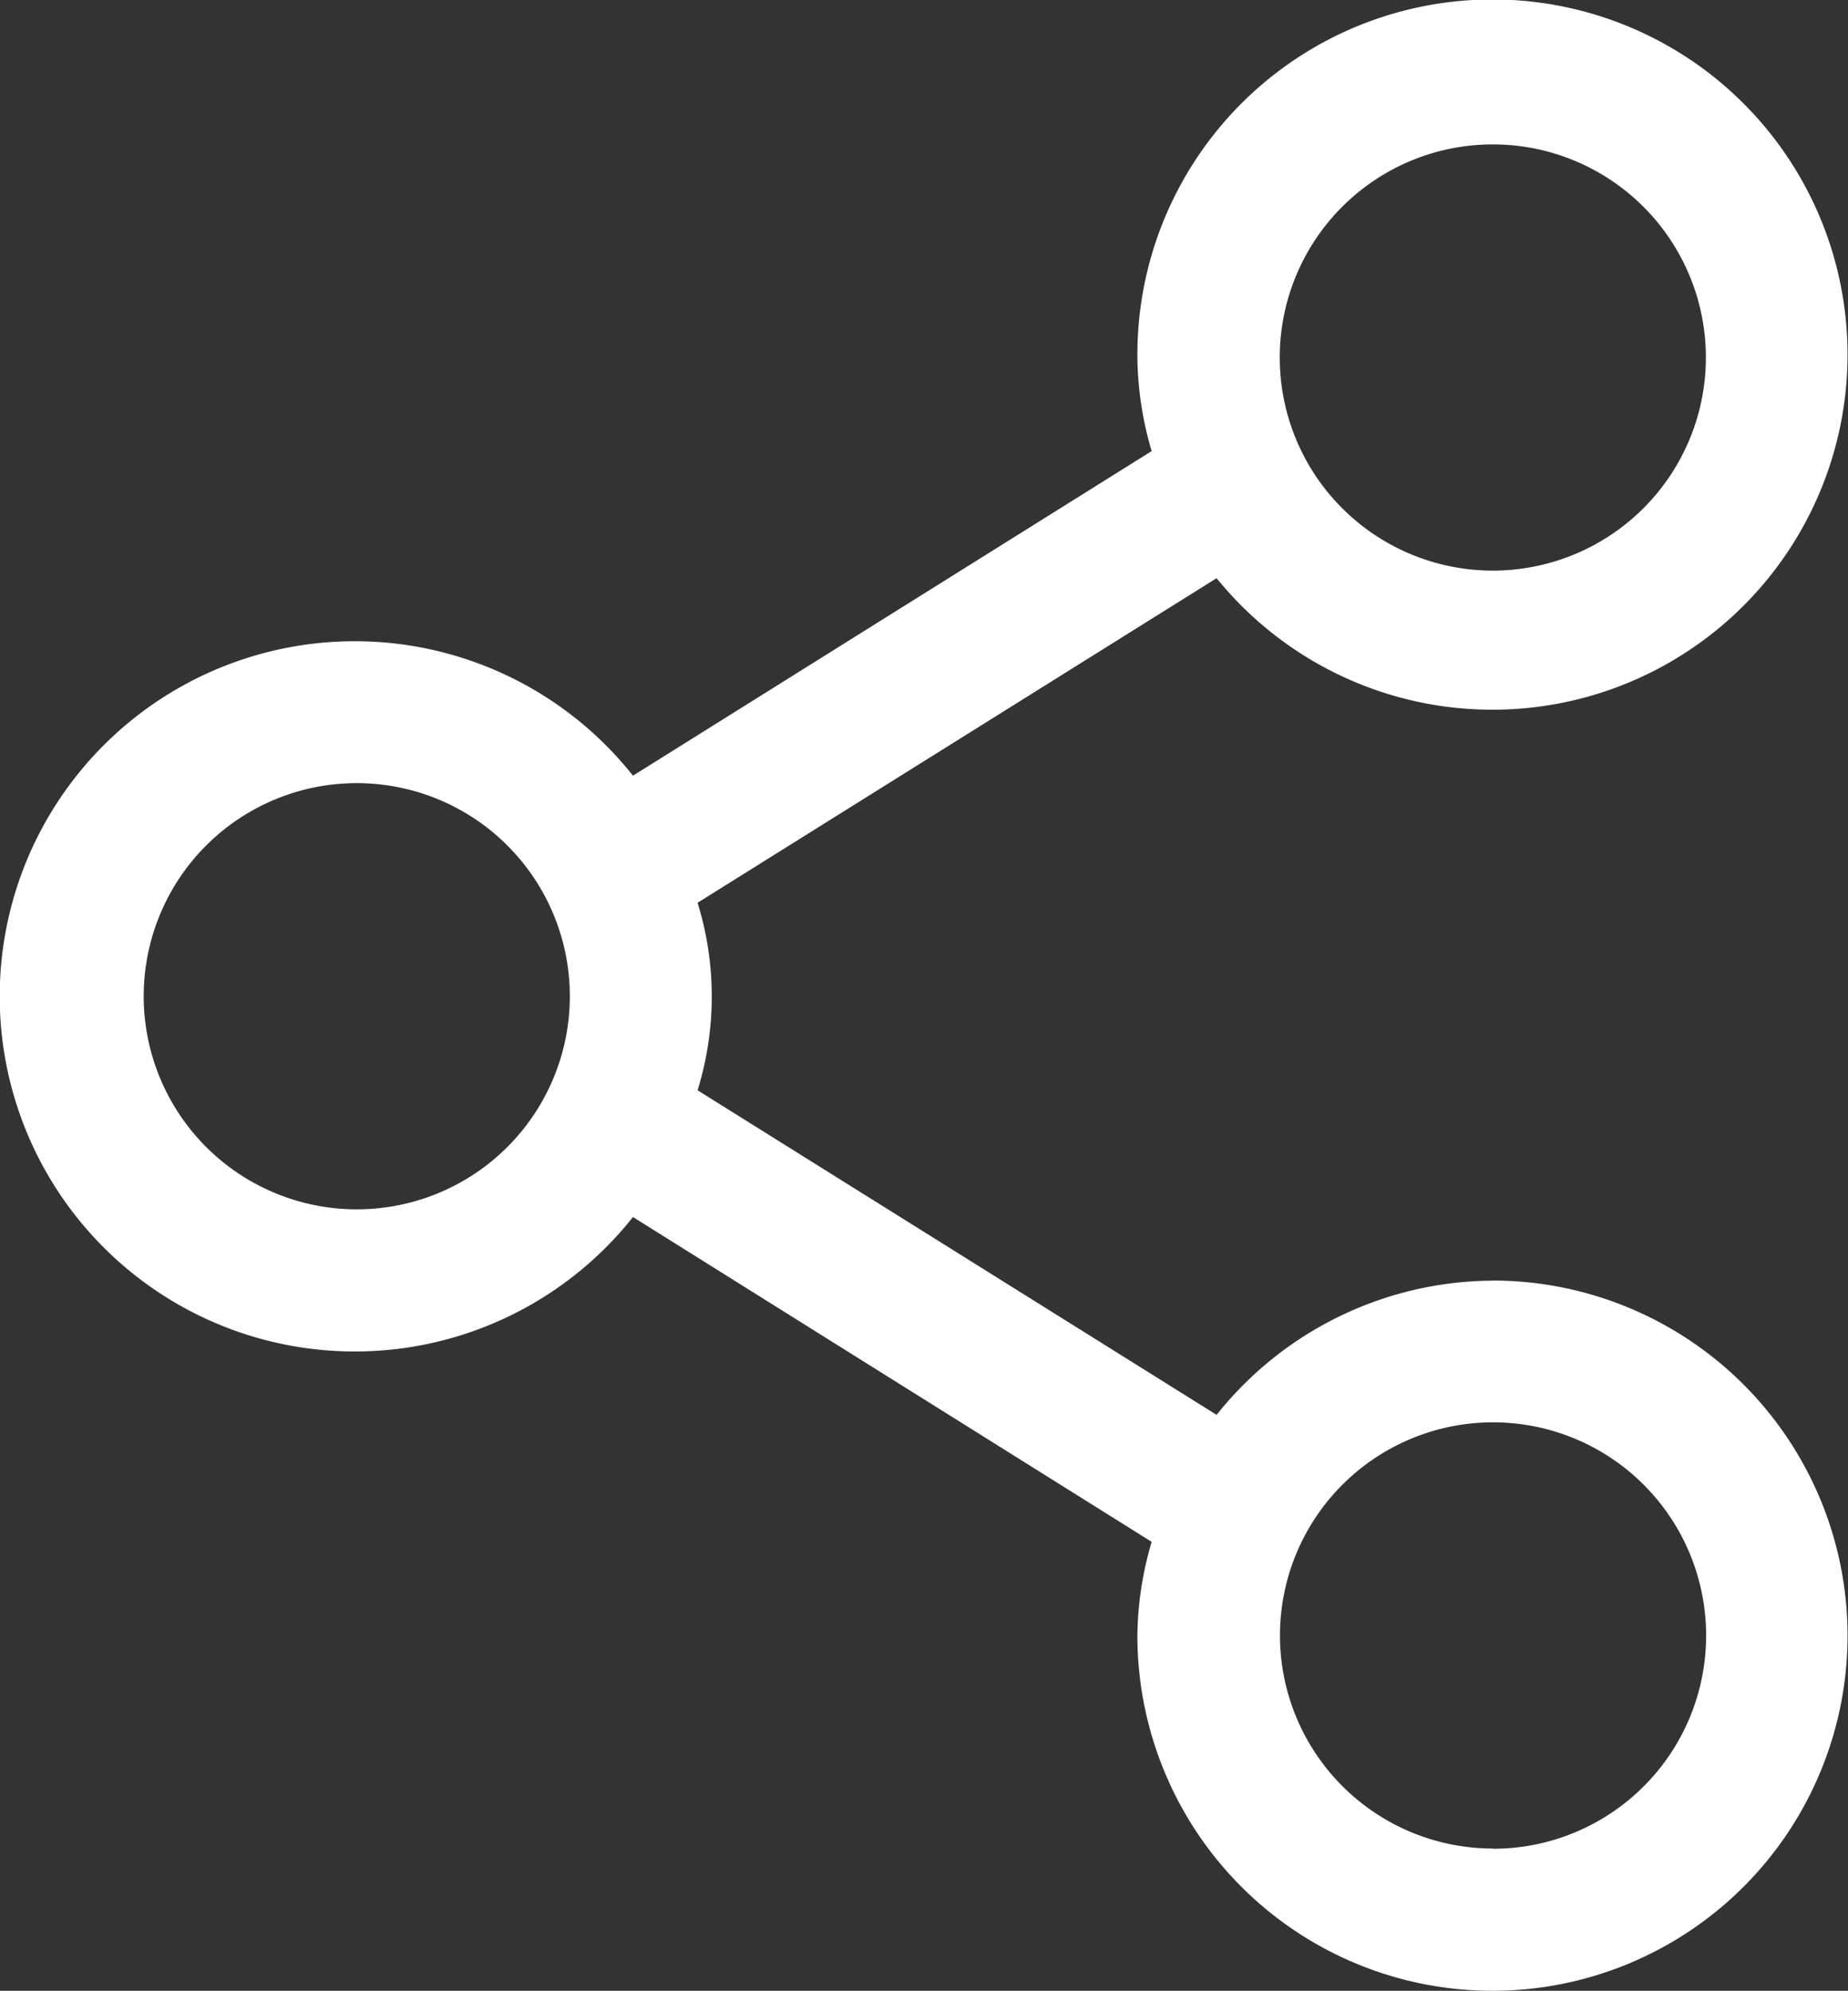 <svg xmlns="http://www.w3.org/2000/svg" width="16.332" height="17.591" viewBox="0 0 16.332 17.591">
  <rect x="0" y="0" width="16.332" height="17.591" fill="#333333" stroke="none"/>
  <path id="share" d="M15.415,13.53a3.138,3.138,0,0,0-2.441,1.186L8.387,11.848a2.8,2.8,0,0,0,0-1.657l4.587-2.868a3.138,3.138,0,1,0-.7-1.952A3.006,3.006,0,0,0,12.4,6.2L7.816,9.068a3.138,3.138,0,1,0,0,3.9L12.4,15.838a3.006,3.006,0,0,0-.126.829,3.138,3.138,0,1,0,3.138-3.138Zm0-10.04a1.883,1.883,0,1,1-1.883,1.883,1.883,1.883,0,0,1,1.883-1.883ZM5.375,12.9a1.883,1.883,0,1,1,1.883-1.883A1.883,1.883,0,0,1,5.375,12.9Zm10.04,5.648A1.883,1.883,0,1,1,17.3,16.667a1.883,1.883,0,0,1-1.883,1.883Z" transform="translate(-2.222 -2.214)" fill="#fff"/>
</svg>
